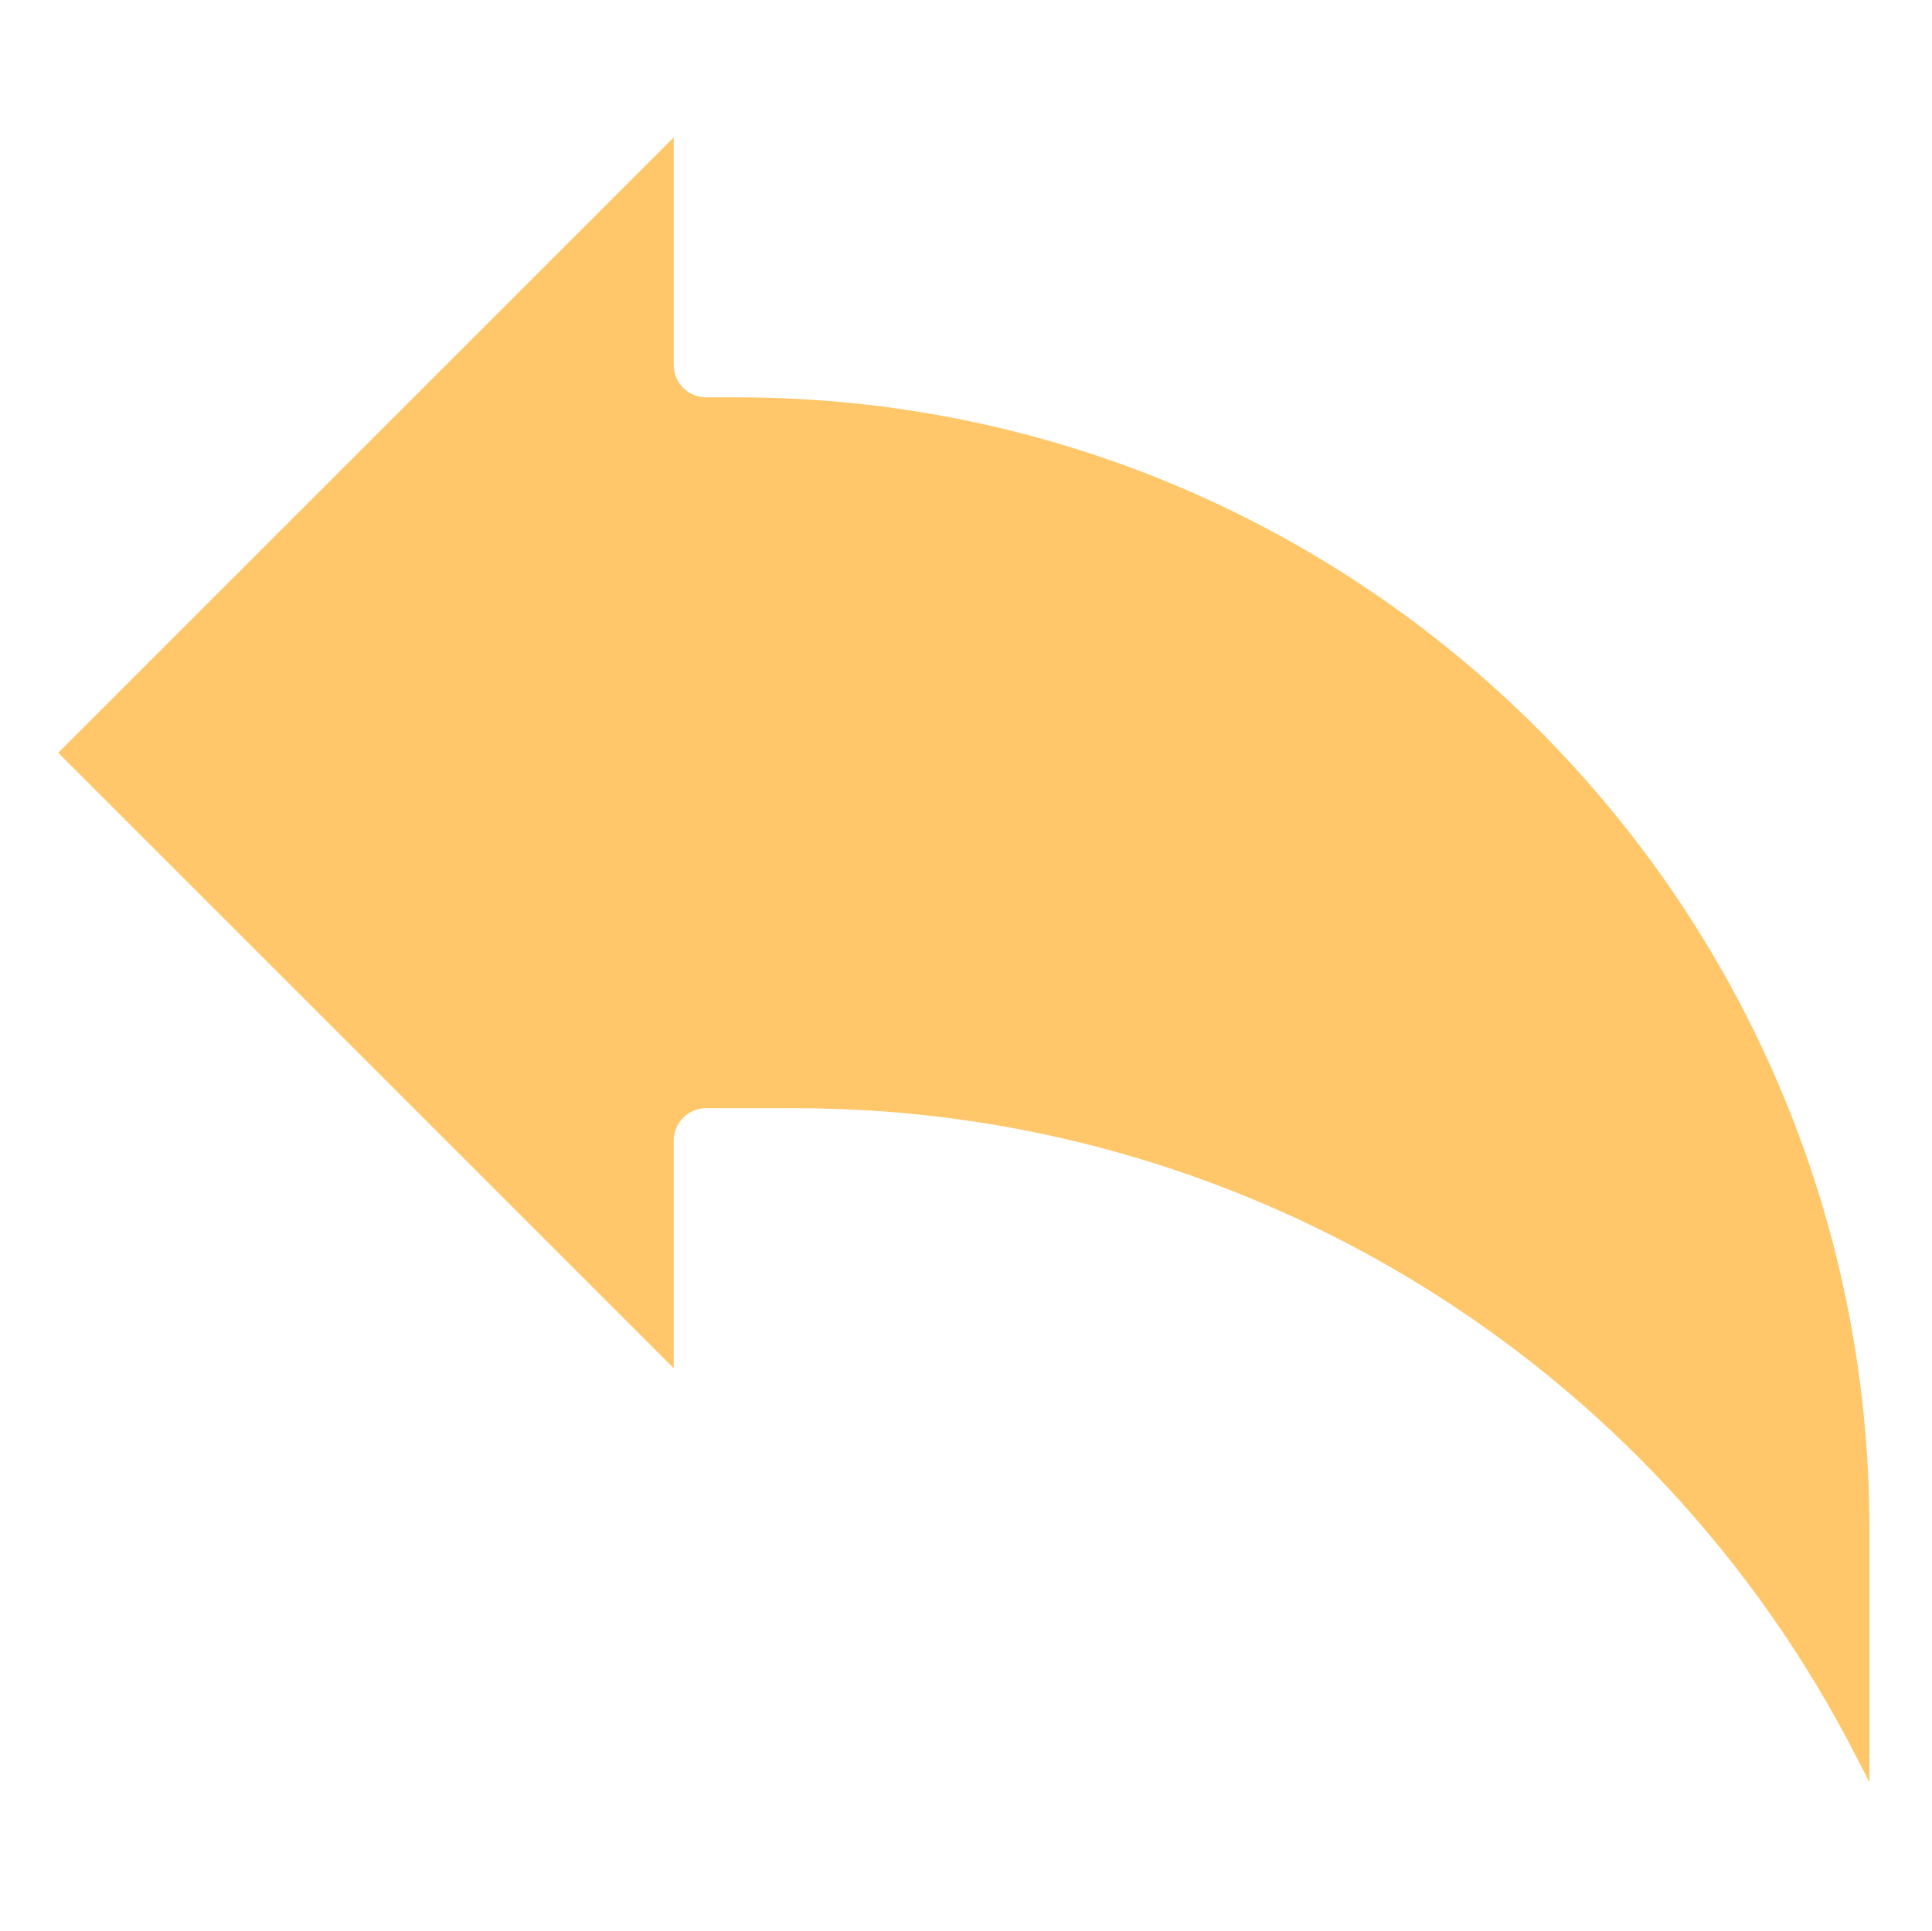 <!-- icon666.com - MILLIONS vector ICONS FREE --><svg fill="#FFC769" viewBox="-18 -44 597.332 597" xmlns="http://www.w3.org/2000/svg"><path d="m0 188.773 190.301 190.309v-70.406c0-5.52 4.477-9.992 9.992-9.992h26.879c138.723-.383 265.887 77.258 328.918 200.836l3.91 7.594v-78.539c-.219-193.047-156.664-349.492-349.715-349.711h-9.992c-5.516 0-9.992-4.473-9.992-9.992v-70.402zm0 0"></path></svg>
